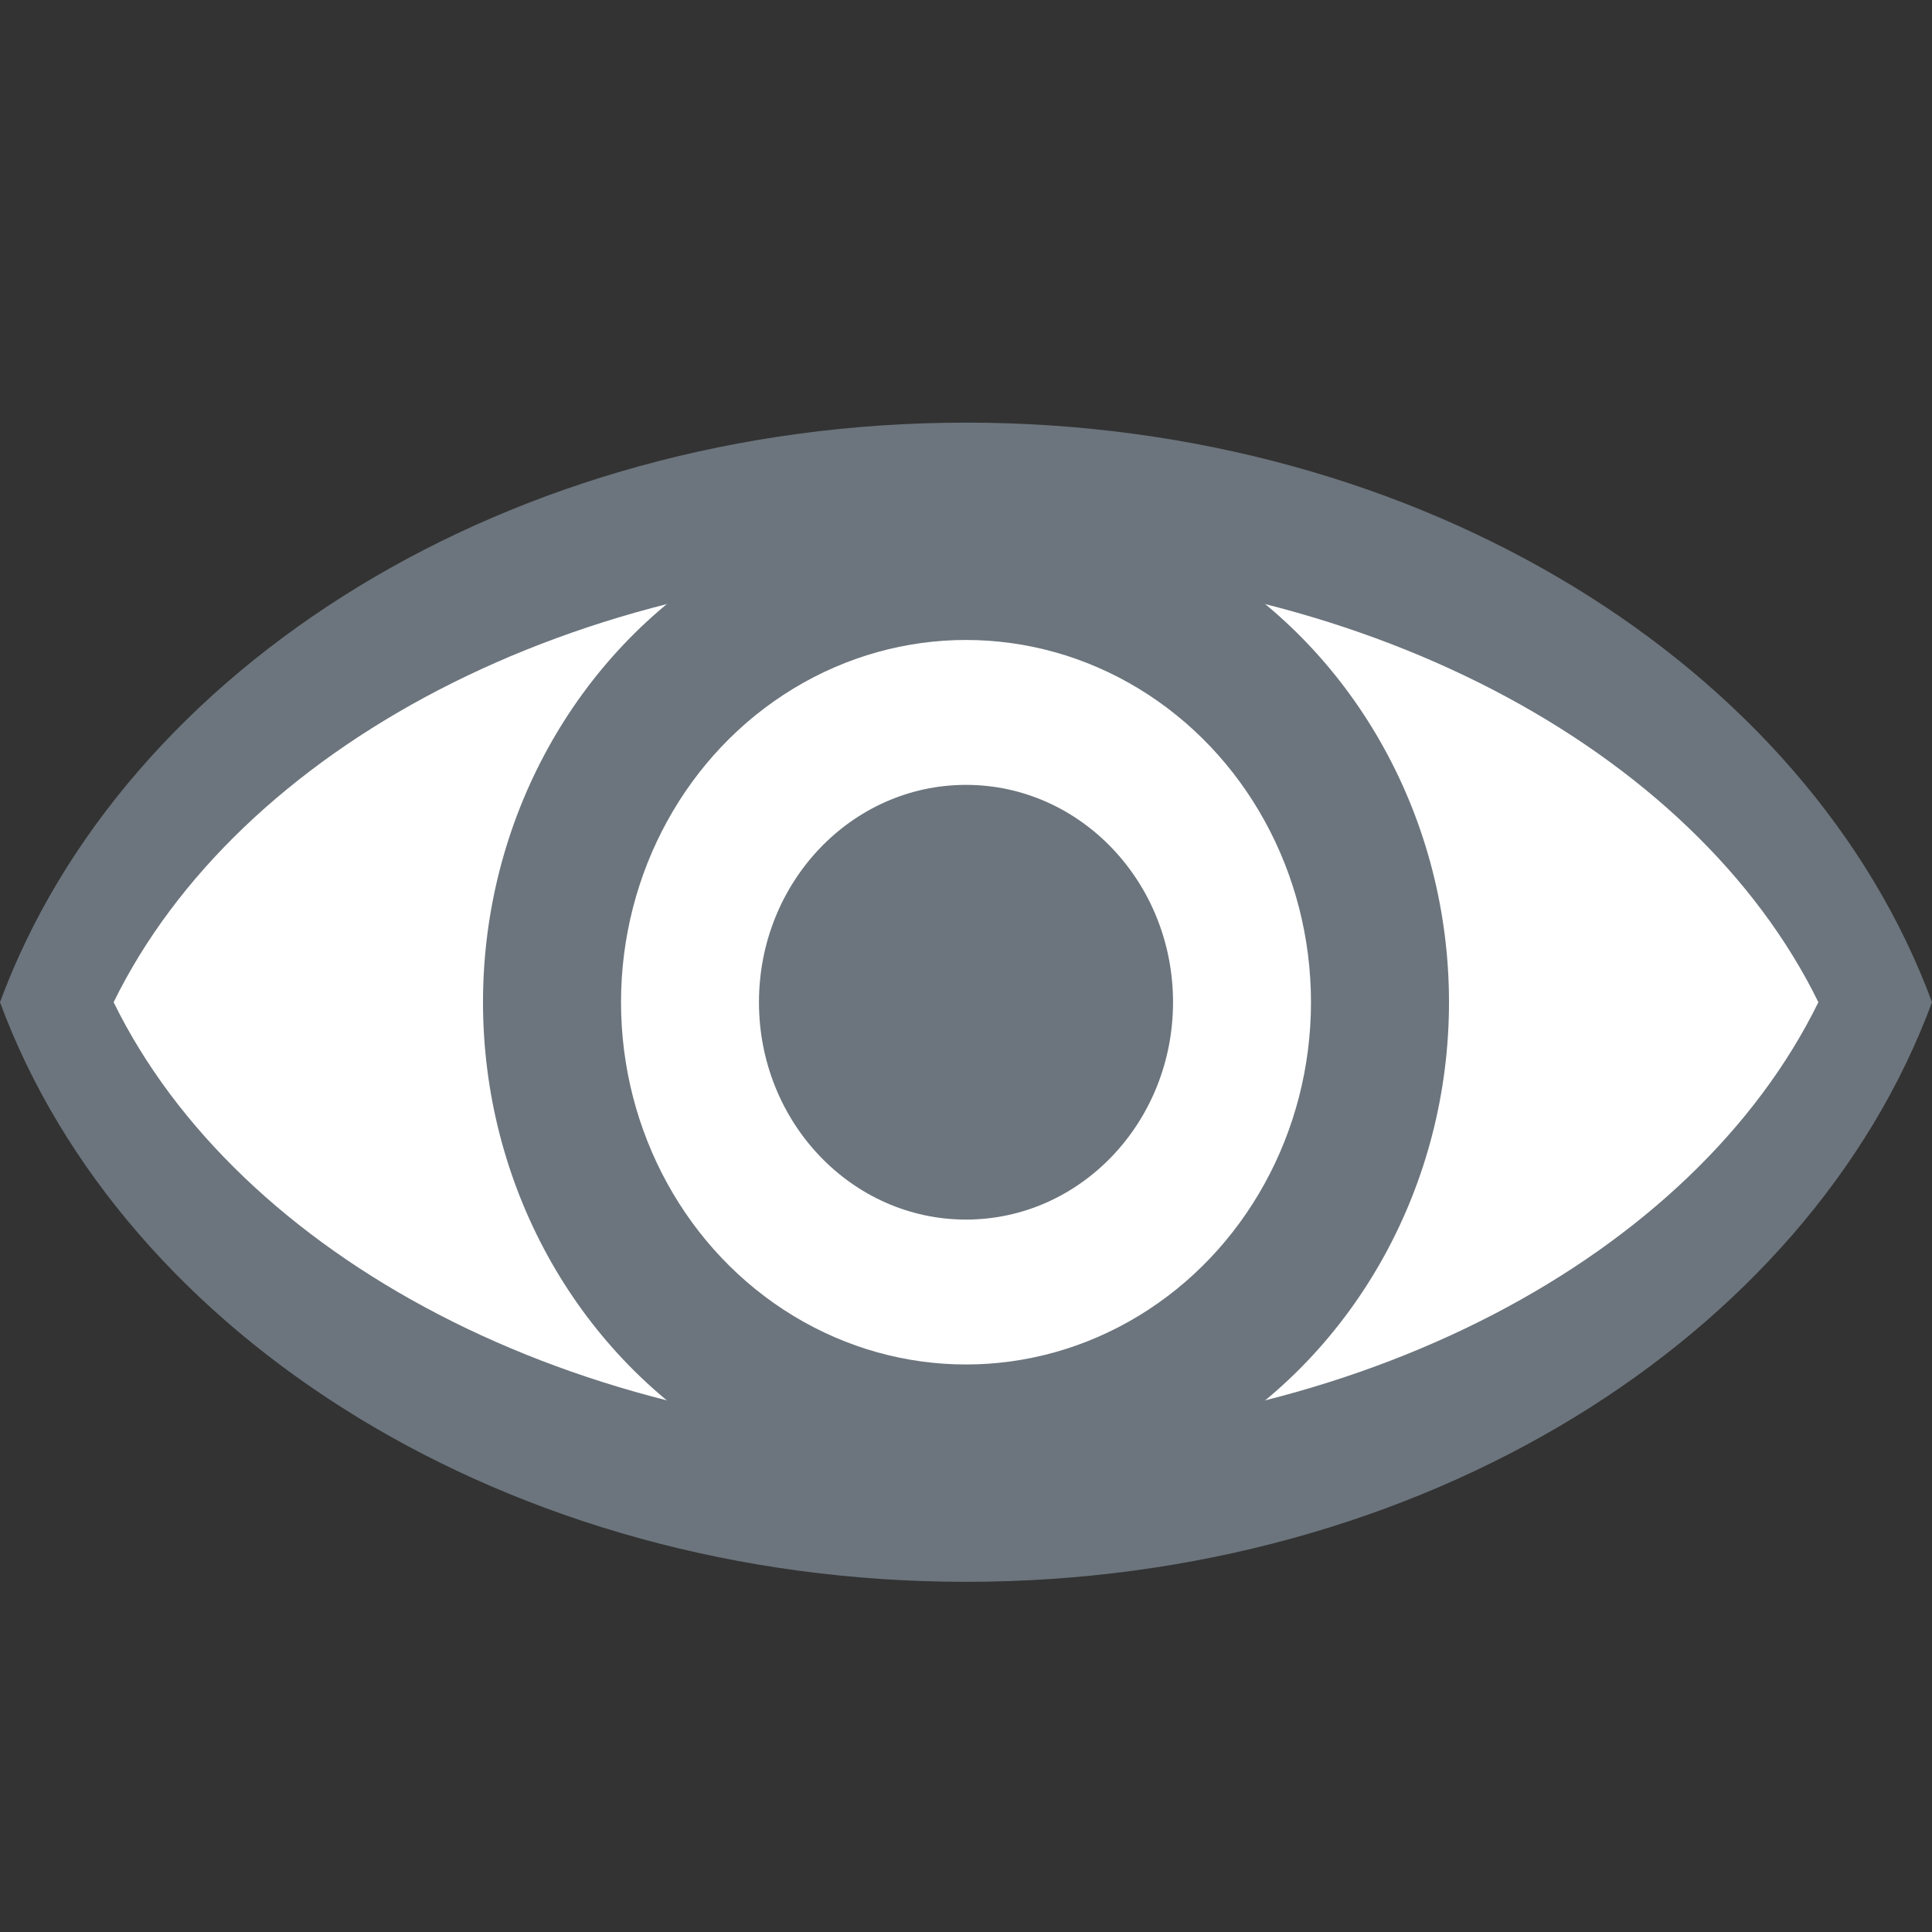 <svg width="32" height="32" viewBox="0 0 32 32" fill="none" xmlns="http://www.w3.org/2000/svg">
<rect x="0" y="0" width="32" height="32" fill="#333333" stroke="none"/>
<path fill-rule="evenodd" clip-rule="evenodd" d="M0 16.6C2.052 11.048 8.439 7 16 7C23.561 7 29.948 11.048 32 16.6C29.948 22.151 23.561 26.2 16 26.2C8.439 26.2 2.052 22.152 0 16.6Z" fill="#6C757D"/>
<path fill-rule="evenodd" clip-rule="evenodd" d="M1.882 16.6C3.937 12.405 9.482 9.4 16 9.4C22.518 9.4 28.063 12.405 30.118 16.6C28.063 20.794 22.518 23.8 16 23.8C9.482 23.8 3.937 20.795 1.882 16.6Z" fill="white"/>
<ellipse cx="16" cy="16.6" rx="8" ry="8.4" fill="#6C757D"/>
<ellipse cx="16" cy="16.6" rx="5.714" ry="6" fill="white"/>
<ellipse cx="16" cy="16.6" rx="3.429" ry="3.6" fill="#6C757D"/>
</svg>

